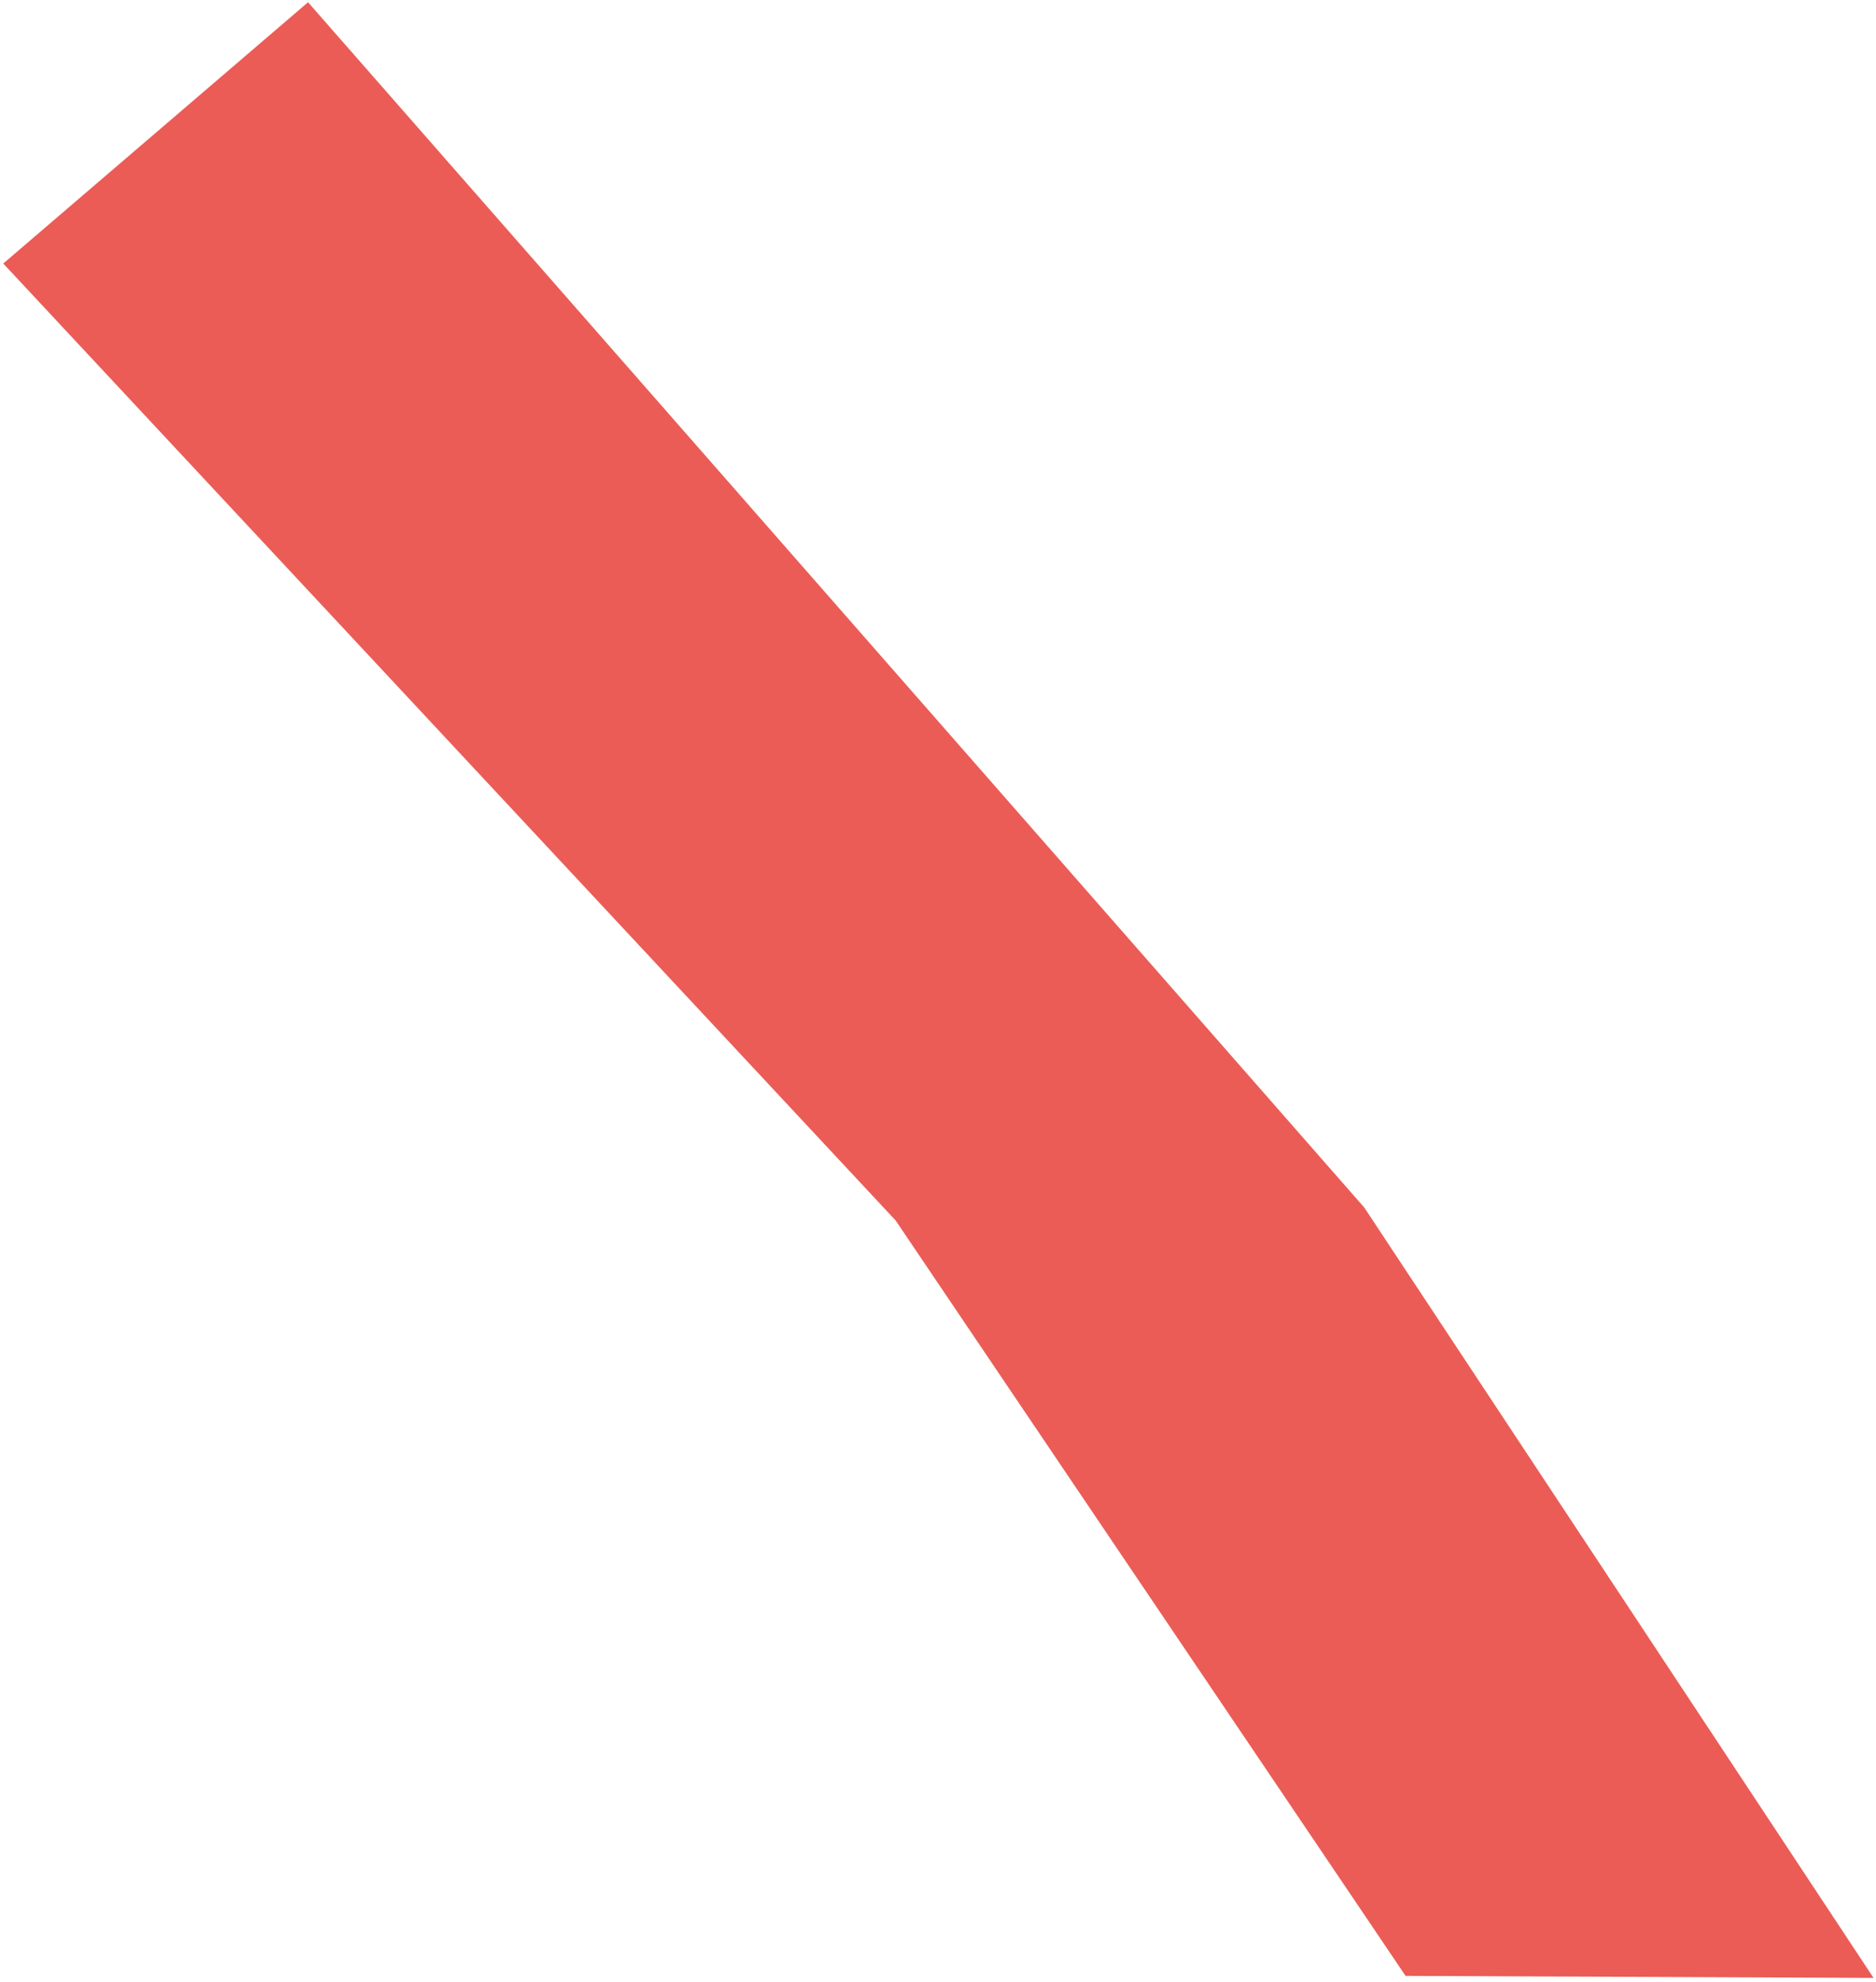 <?xml version="1.0" encoding="UTF-8" standalone="no"?><svg xmlns="http://www.w3.org/2000/svg" xmlns:xlink="http://www.w3.org/1999/xlink" clip-rule="evenodd" stroke-miterlimit="10" viewBox="0 0 922 974"><desc>SVG generated by Keynote</desc><defs></defs><g transform="matrix(1.00, 0.00, -0.00, -1.00, 0.0, 974.0)"><path d="M 670.5 380.6 L 151.4 972.9 L 1.6 844.5 L 440.2 374.2 L 690.8 3.0 L 920.8 2.0 L 670.5 380.6 Z M 670.5 380.6 " fill="#EB5C56"></path></g></svg>